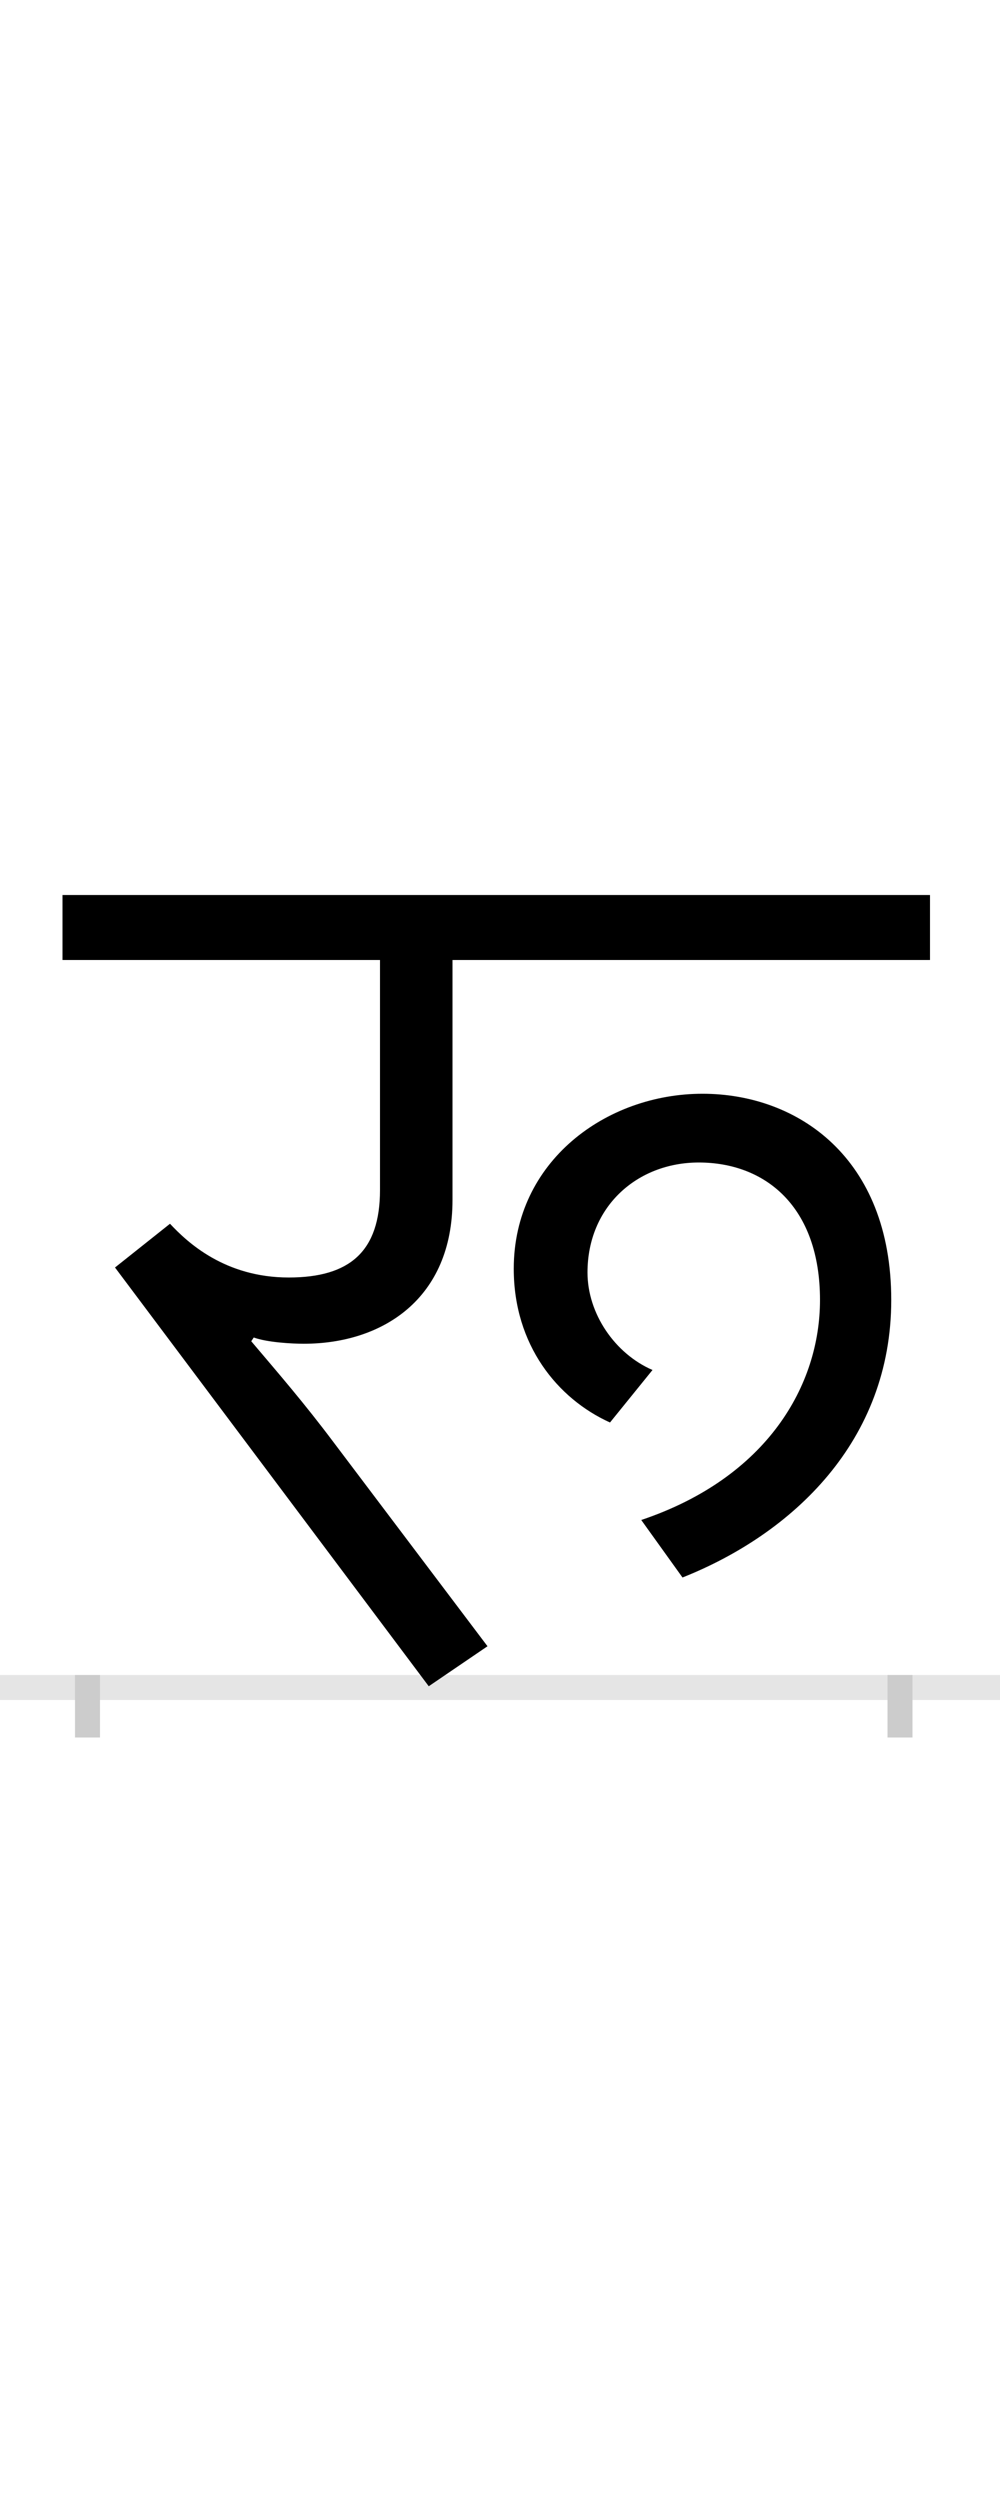 <?xml version="1.0" encoding="UTF-8"?>
<svg height="200.0" version="1.1" width="80.0" xmlns="http://www.w3.org/2000/svg" xmlns:xlink="http://www.w3.org/1999/xlink">
 <rect width="100%" height="100%" fill="#808080" stroke="none"/>
 <path d="M0,0 l80,0 l0,200 l-80,0 Z M0,0" fill="rgb(255,255,255)" transform="matrix(1,0,0,-1,0.0,200.0)"/>
 <path d="M0,0 l80,0" fill="none" stroke="rgb(229,229,229)" stroke-width="2" transform="matrix(1,0,0,-1,0.0,135.0)"/>
 <path d="M0,1 l0,-5" fill="none" stroke="rgb(204,204,204)" stroke-width="2" transform="matrix(1,0,0,-1,7.0,135.0)"/>
 <path d="M0,1 l0,-5" fill="none" stroke="rgb(204,204,204)" stroke-width="2" transform="matrix(1,0,0,-1,72.0,135.0)"/>
 <path d="M320,33 l-123,163 c-24,32,-44,55,-66,81 l2,3 c11,-4,31,-5,40,-5 c63,0,119,36,119,115 l0,192 l382,0 l0,52 l-694,0 l0,-52 l254,0 l0,-184 c0,-49,-24,-70,-73,-70 c-51,0,-81,28,-95,43 l-44,-35 l251,-335 Z M643,310 c0,114,-75,165,-151,165 c-77,0,-151,-54,-151,-140 c0,-61,35,-104,77,-123 l34,42 c-30,13,-52,45,-52,78 c0,53,40,88,89,88 c53,0,97,-35,97,-110 c0,-68,-42,-142,-143,-176 l33,-46 c88,35,167,109,167,222 Z M643,310" fill="rgb(0,0,0)" transform="matrix(0.1,0.0,0.0,-0.1,7.0,135.0)"/>
</svg>